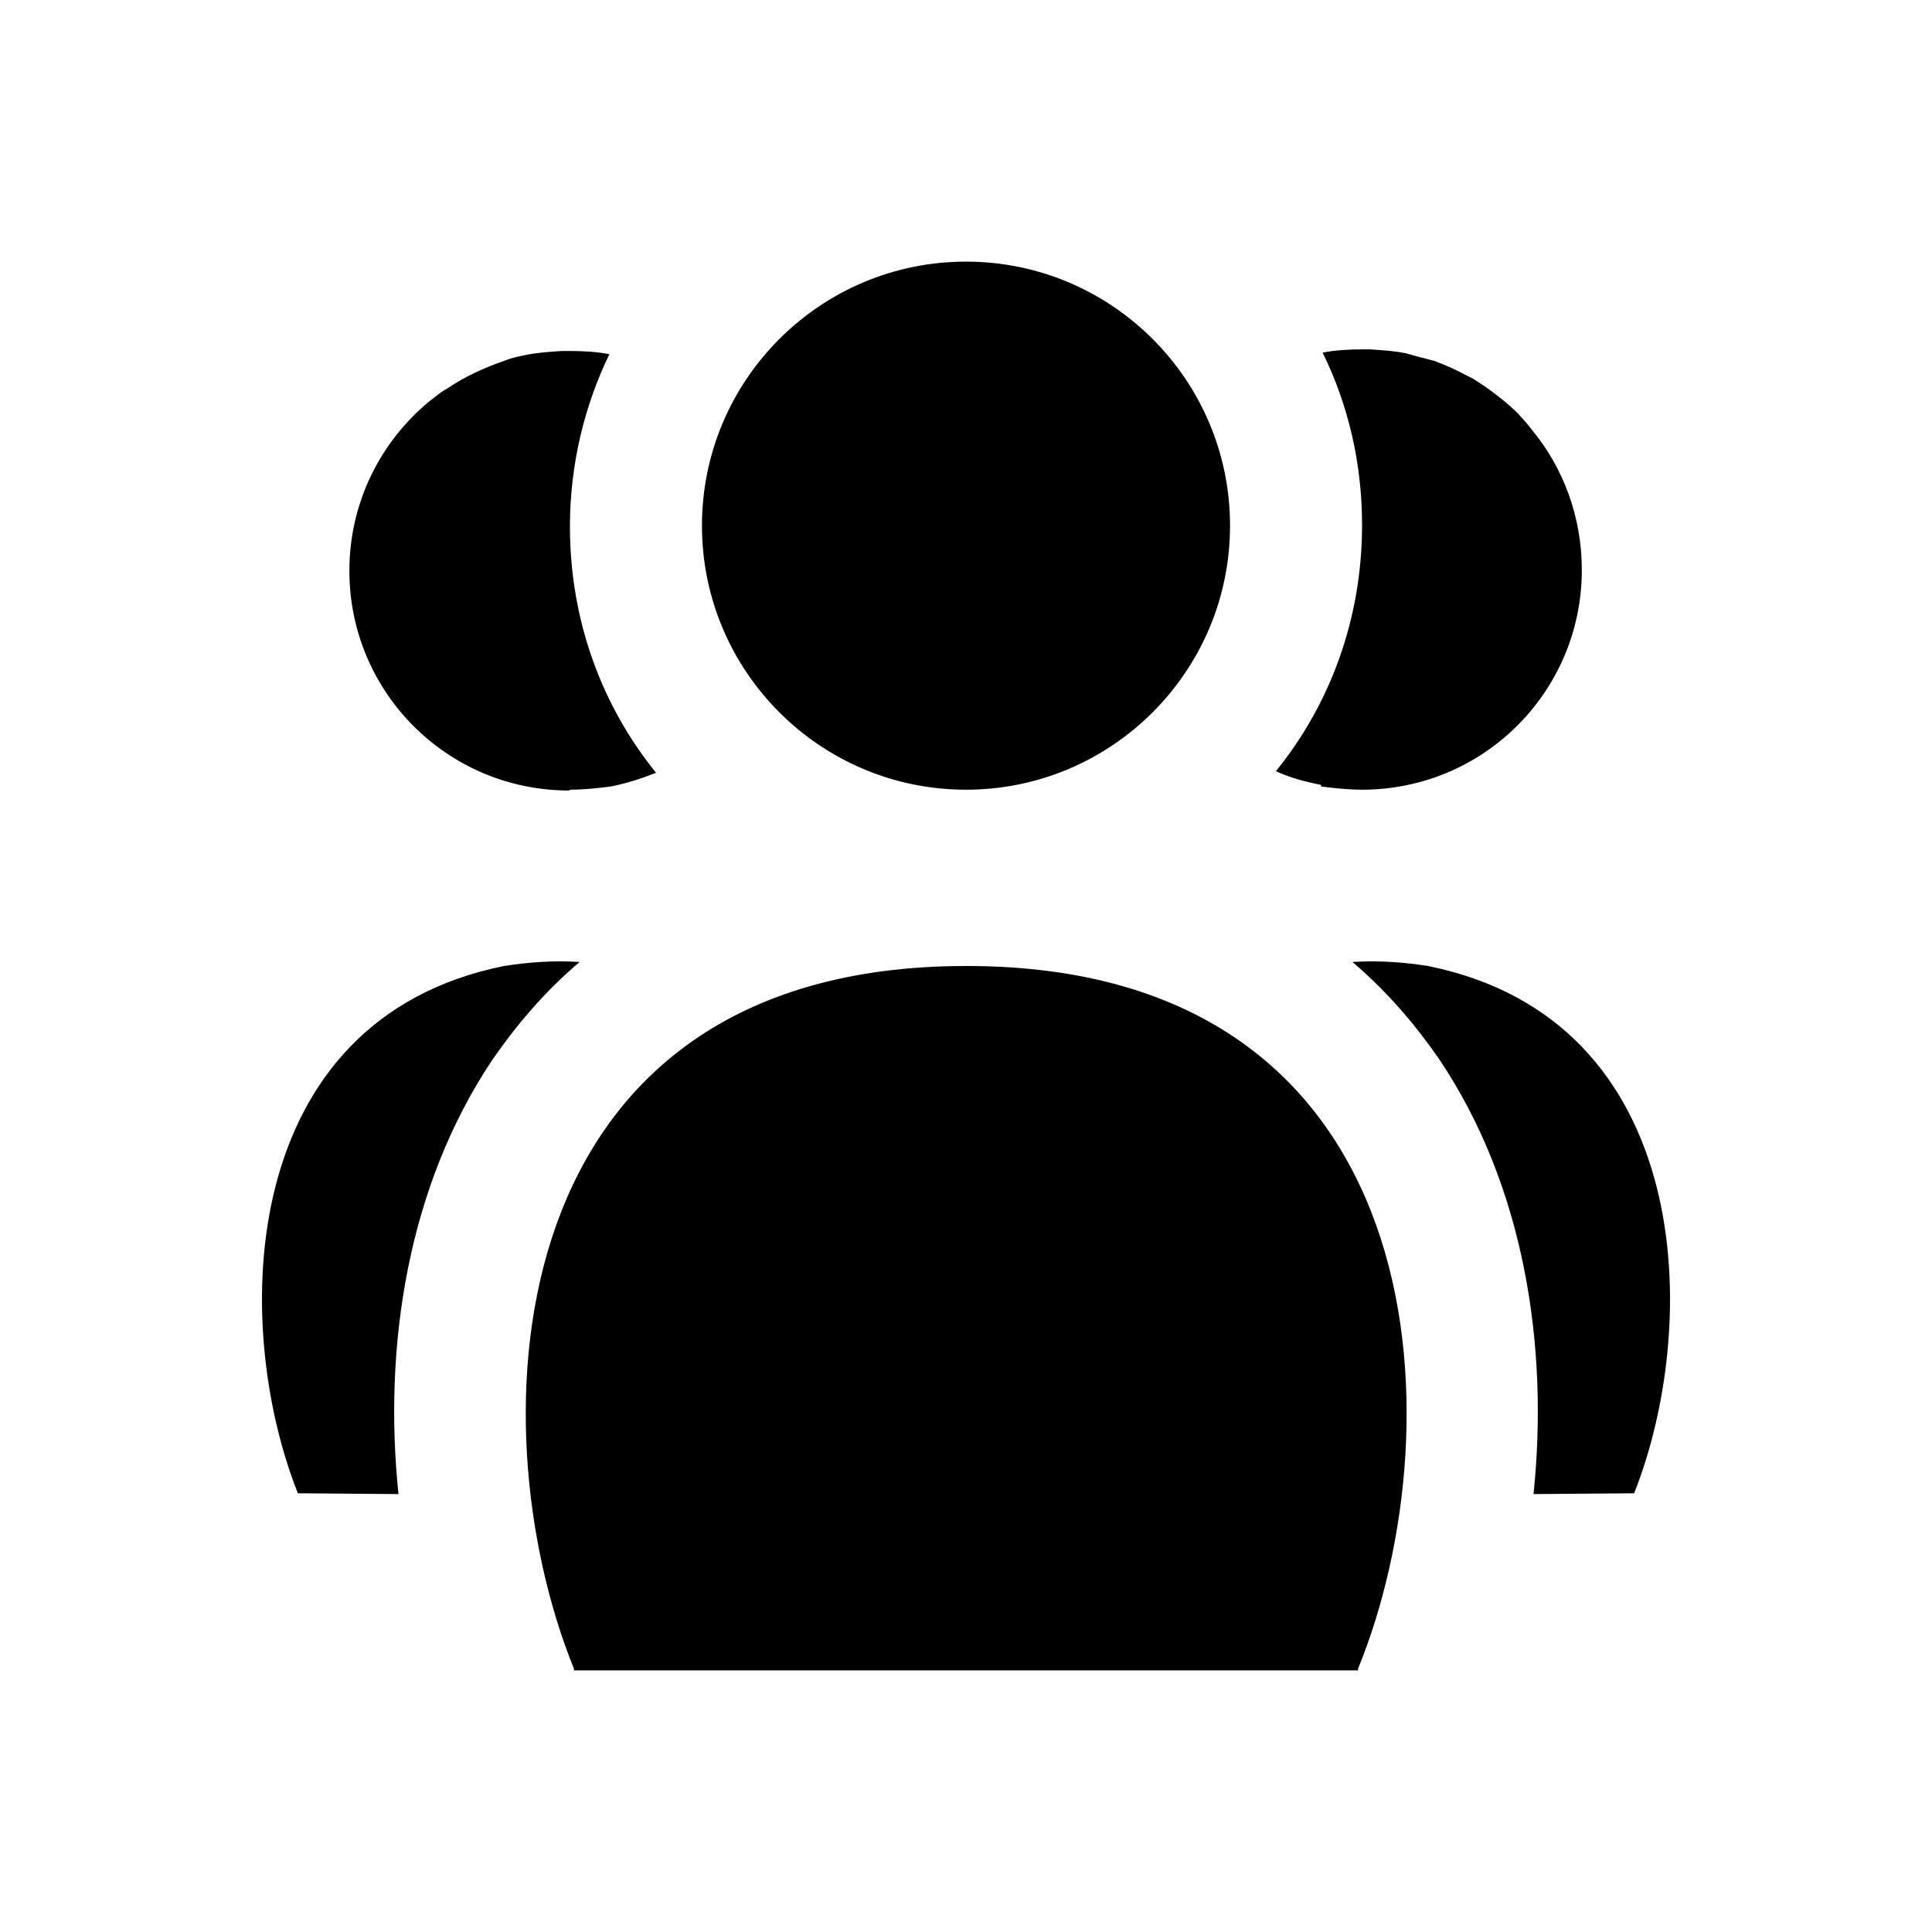 <svg width="24" height="24" viewBox="0 0 24 24" fill="none" xmlns="http://www.w3.org/2000/svg">
<path d="M20.3 18.55L19.05 18.56C19.24 16.73 18.94 14.74 17.88 13.16C17.61 12.77 17.26 12.34 16.8 11.95C17.11 11.93 17.42 11.95 17.74 12C21.05 12.67 21.14 16.43 20.3 18.55ZM7.2 11.95C6.89 11.93 6.58 11.95 6.26 12C2.95 12.67 2.86 16.43 3.7 18.55L4.95 18.56C4.76 16.73 5.06 14.74 6.12 13.16C6.39 12.77 6.74 12.34 7.2 11.95ZM12 12C6.16 12 5.89 17.67 7.13 20.73V20.75H16.87V20.73C18.12 17.67 17.84 12 12.01 12H12ZM12 9.81C13.81 9.81 15.28 8.34 15.28 6.53C15.28 4.72 13.81 3.25 12 3.25C10.19 3.25 8.72 4.72 8.72 6.53C8.72 8.34 10.19 9.81 12 9.81ZM16.41 9.77C16.57 9.79 16.75 9.81 16.92 9.81C18.43 9.81 19.65 8.59 19.65 7.08C19.65 6.42 19.42 5.81 19.03 5.34C18.98 5.27 18.92 5.21 18.86 5.14C18.74 5.02 18.6 4.91 18.46 4.81C18.38 4.76 18.32 4.71 18.23 4.67C18.1 4.6 17.97 4.54 17.81 4.48C17.79 4.48 17.77 4.47 17.73 4.46C17.65 4.44 17.57 4.42 17.47 4.39C17.33 4.36 17.17 4.35 17.02 4.34H16.92C16.76 4.34 16.58 4.35 16.43 4.38C16.75 5.03 16.92 5.76 16.92 6.52C16.92 7.68 16.53 8.74 15.85 9.58C16.02 9.66 16.21 9.71 16.41 9.75V9.77ZM7.08 9.81C7.26 9.81 7.43 9.79 7.59 9.77C7.79 9.73 7.97 9.67 8.15 9.6C7.47 8.76 7.08 7.7 7.08 6.54C7.08 5.77 7.26 5.04 7.57 4.4C7.42 4.37 7.24 4.36 7.08 4.36H6.98C6.83 4.37 6.67 4.38 6.53 4.41C6.43 4.43 6.34 4.45 6.27 4.48C6.01 4.57 5.77 4.68 5.55 4.83C5.47 4.87 5.41 4.93 5.34 4.98C4.73 5.48 4.34 6.24 4.34 7.09C4.34 8.6 5.56 9.82 7.07 9.82L7.08 9.81Z" fill="black"/>
</svg>
